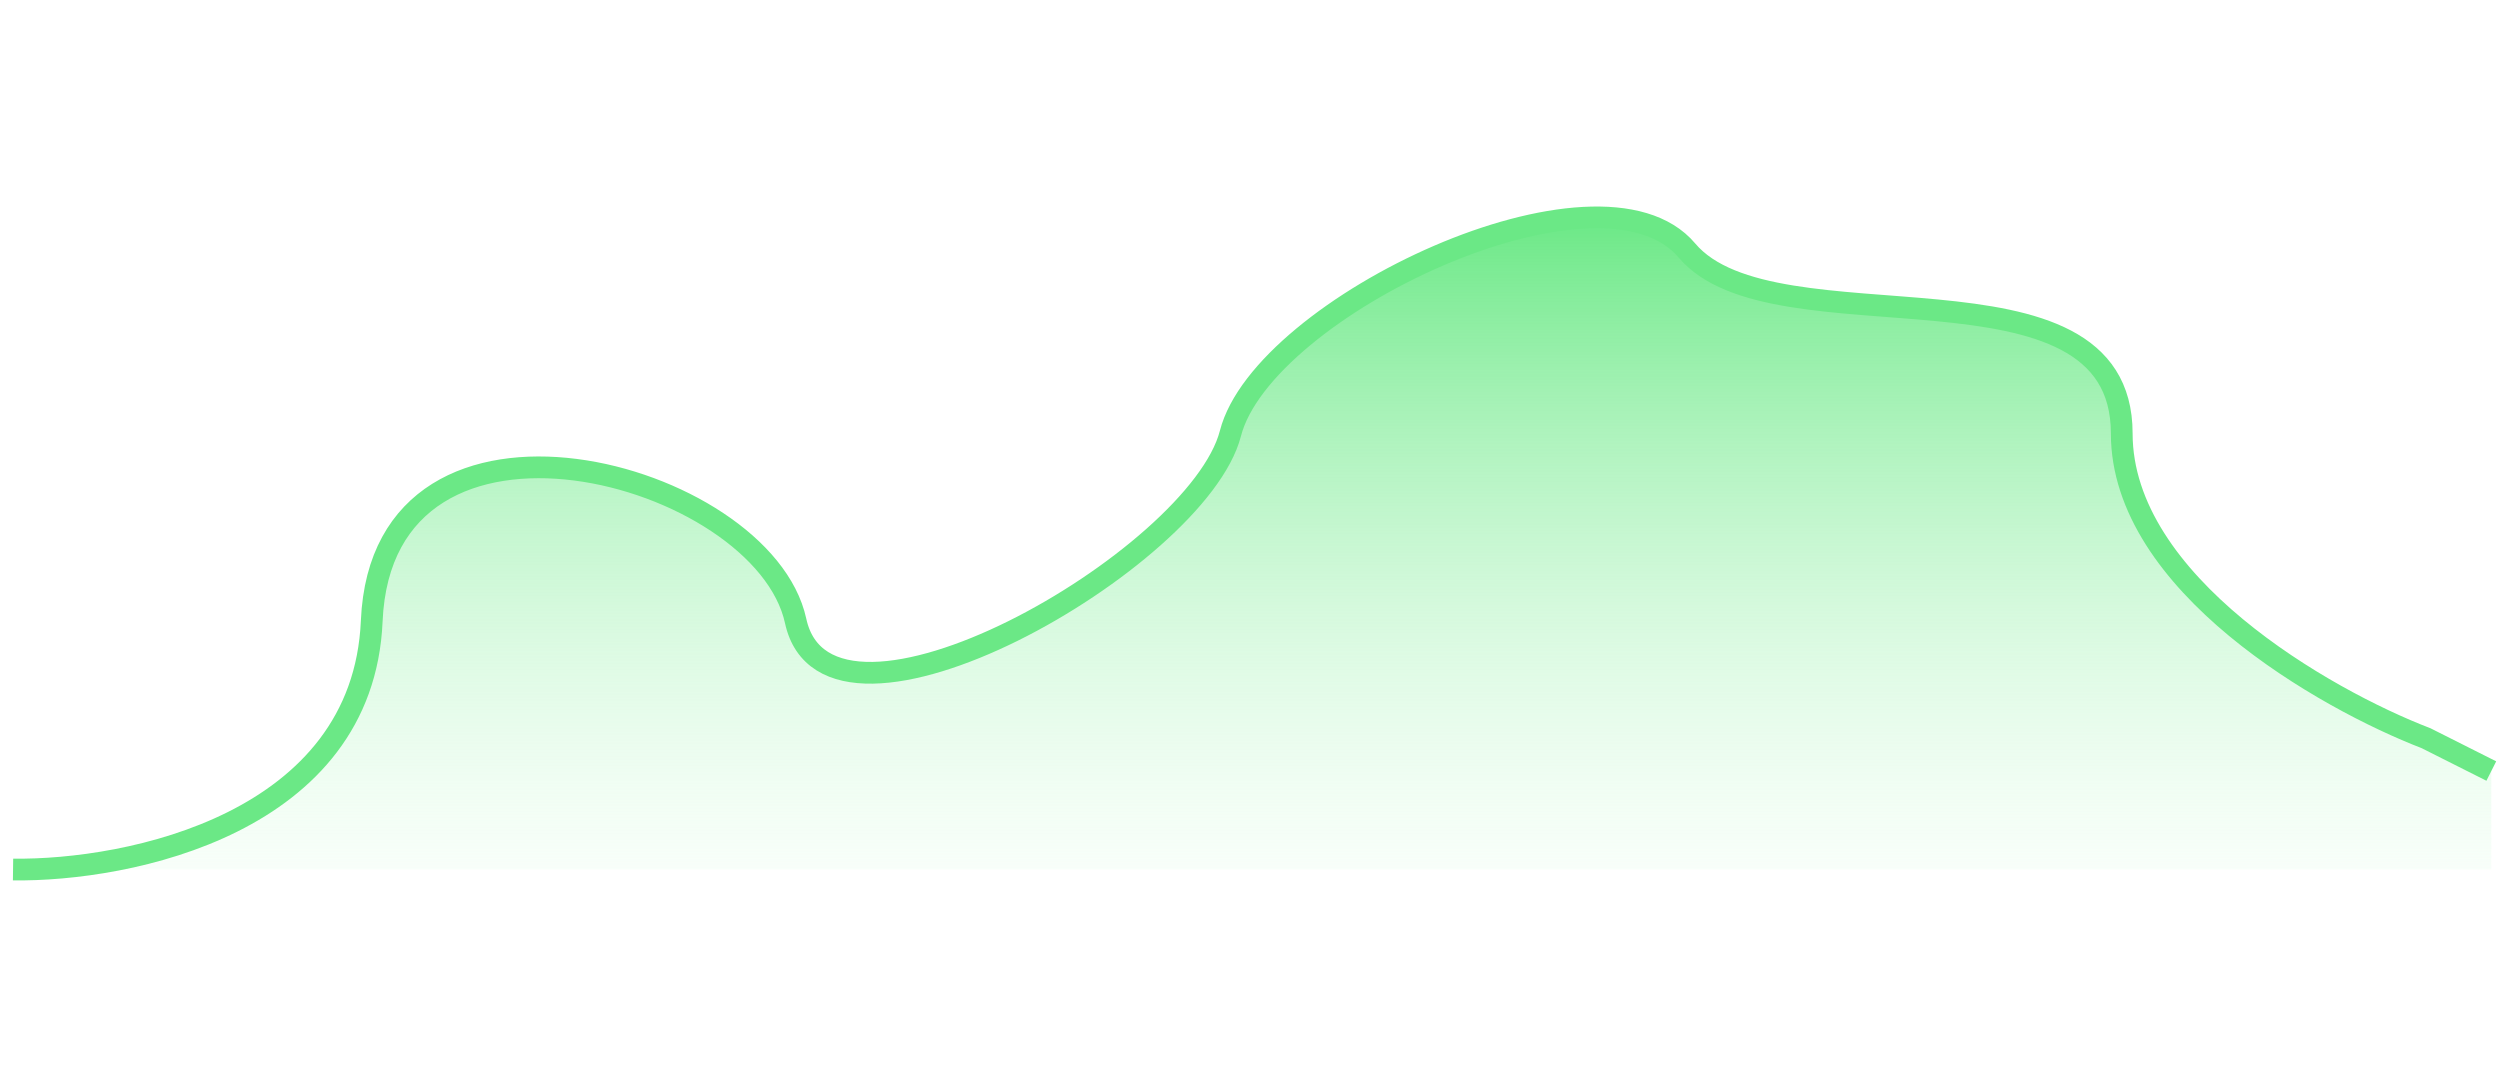 <svg width="115" height="50" viewBox="0 0 115 50" fill="none" xmlns="http://www.w3.org/2000/svg">
<path d="M1.113 39.998C0.937 40.001 0.766 40.001 0.6 39.998H1.113C6.594 39.927 16.712 37.594 17.1 28.565C17.6 16.916 35.1 21.662 36.6 28.565C38.1 35.468 55.1 25.761 56.6 19.936C58.1 14.112 73.6 6.778 77.6 11.524C81.6 16.269 97.6 11.308 97.6 19.936C97.6 26.84 106.933 32.161 111.6 33.958L114.6 35.468V39.998H1.113Z" fill="url(#paint0_linear_577_5682)"/>
<path d="M0.6 39.998C5.933 40.07 16.7 37.884 17.1 28.565C17.6 16.916 35.1 21.662 36.6 28.565C38.1 35.468 55.1 25.761 56.6 19.936C58.1 14.112 73.6 6.778 77.6 11.524C81.6 16.269 97.6 11.308 97.6 19.936C97.6 26.84 106.933 32.161 111.6 33.958L114.6 35.468" stroke="#6BE886"/>
<defs>
<linearGradient id="paint0_linear_577_5682" x1="57.6" y1="10" x2="57.6" y2="46.241" gradientUnits="userSpaceOnUse">
<stop stop-color="#6BE886"/>
<stop offset="1" stop-color="#EDFFF1" stop-opacity="0"/>
</linearGradient>
</defs>
</svg>
